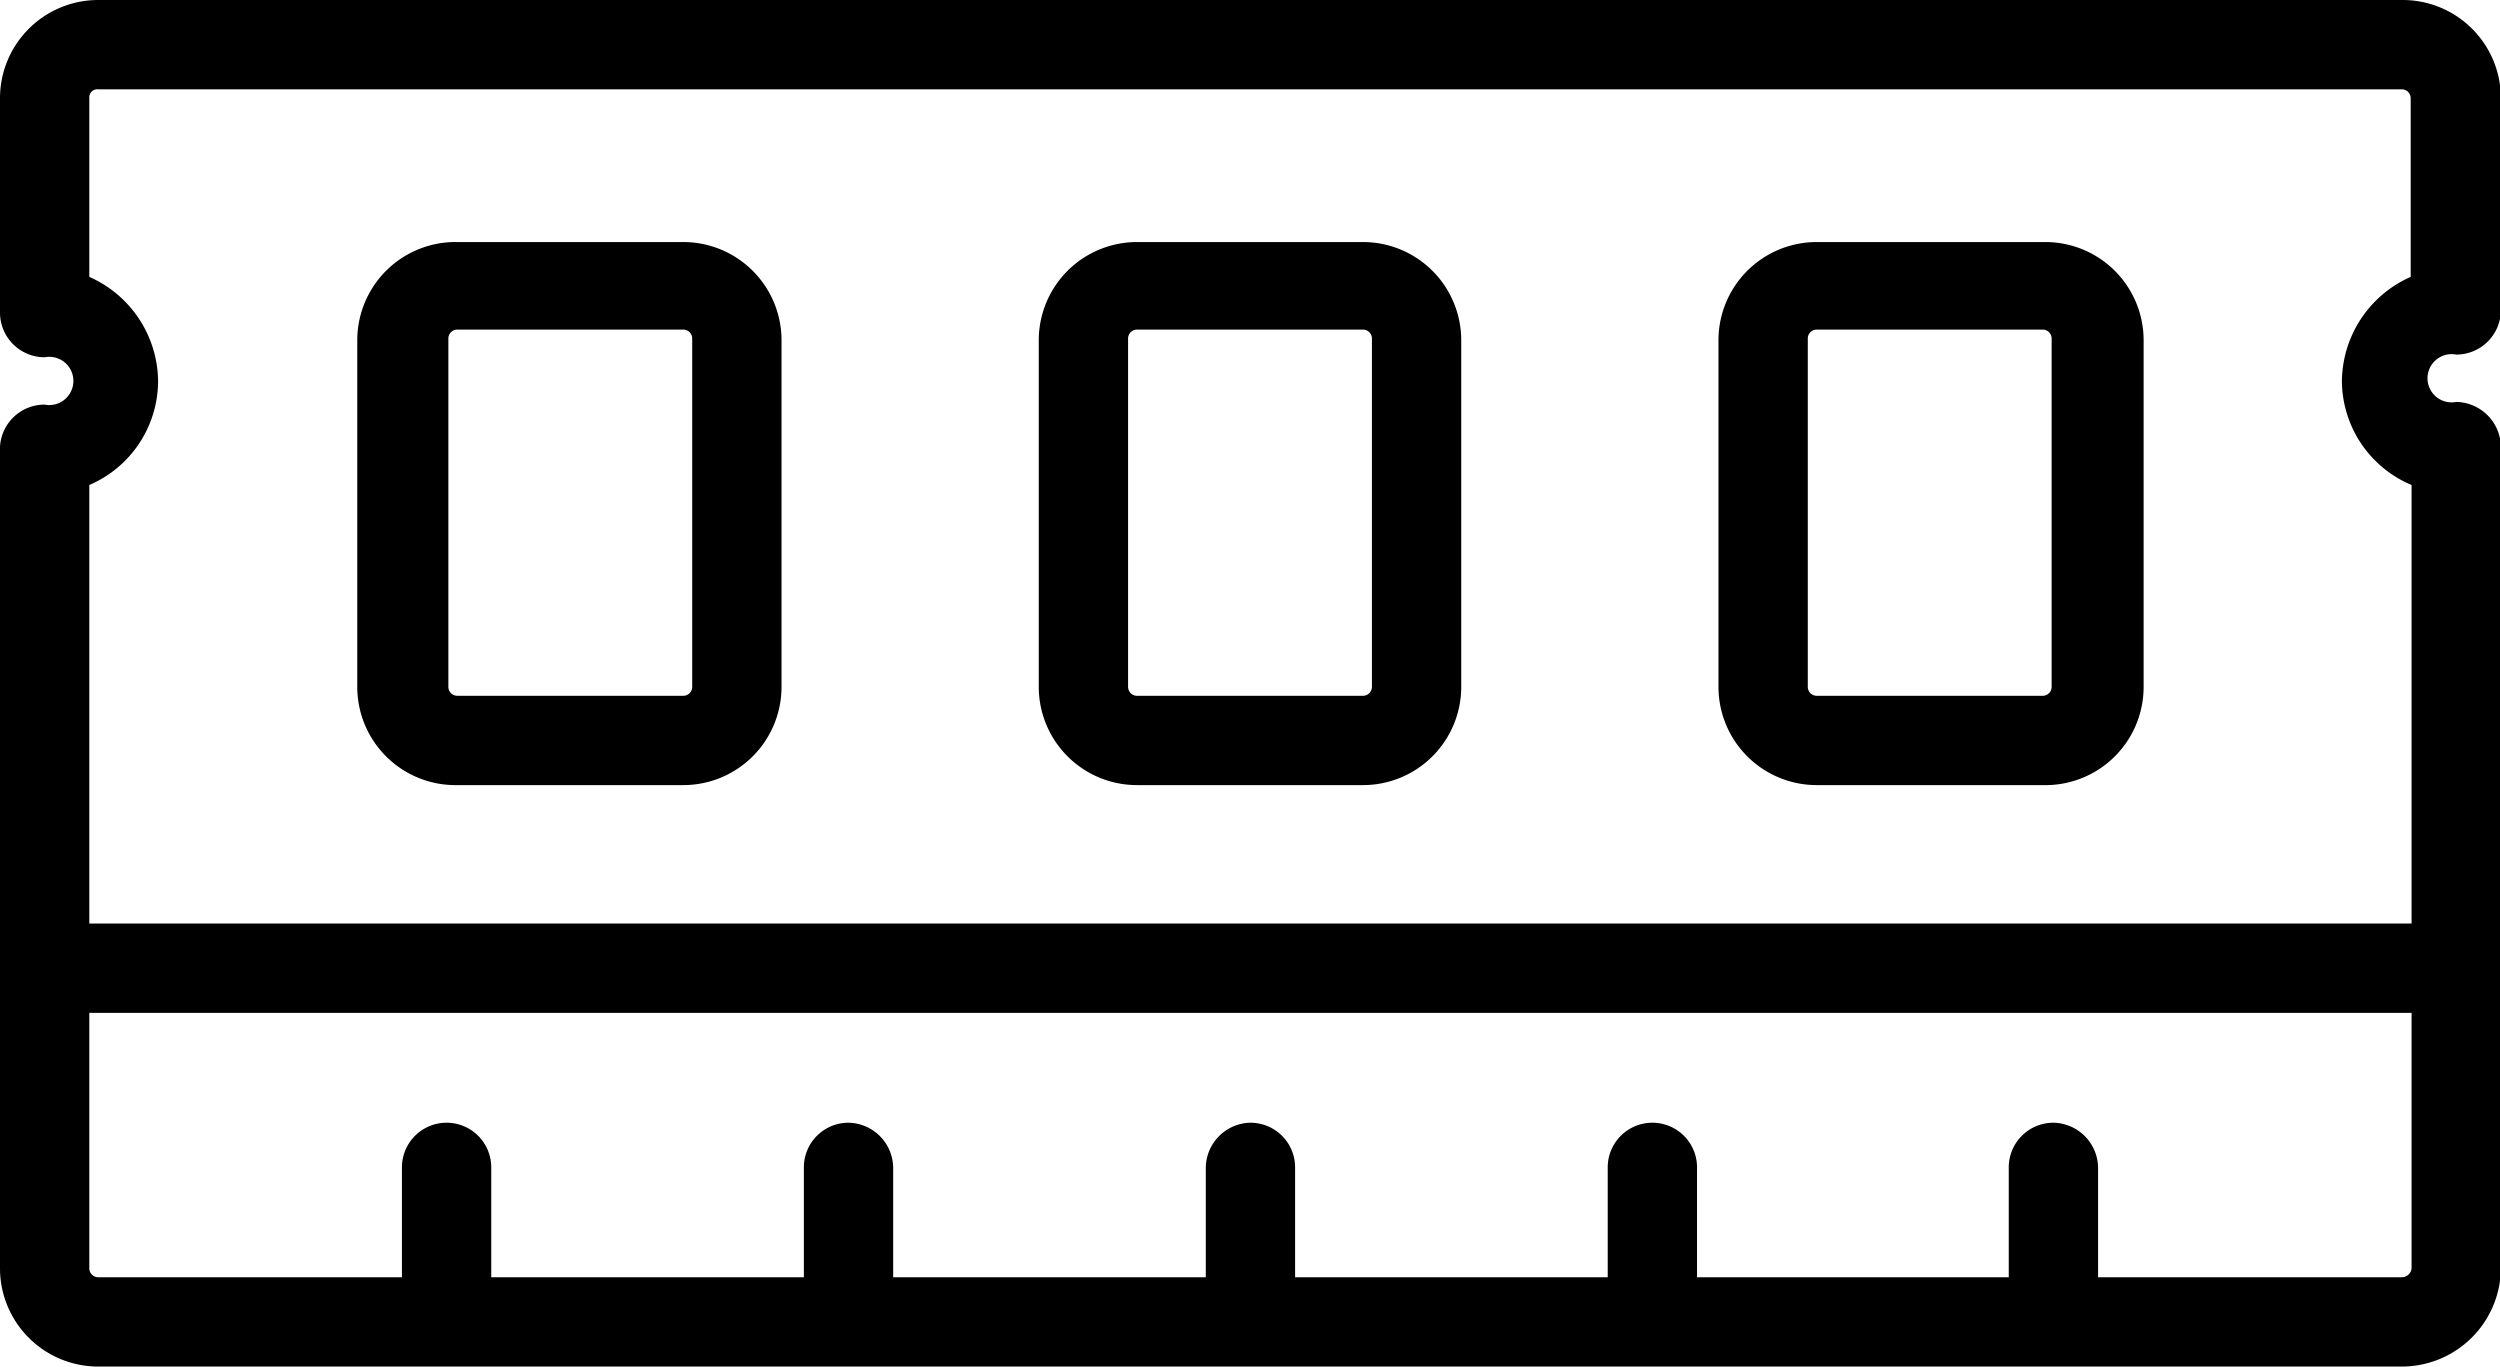 <svg xmlns="http://www.w3.org/2000/svg" viewBox="0 0 27.99 15.3"><g id="Capa_2" data-name="Capa 2"><g id="Capa_1-2" data-name="Capa 1"><path d="M28,10.84h0V5a.51.51,0,0,0-.5-.5.27.27,0,1,1,0-.53.5.5,0,0,0,.5-.5V1.1A1.1,1.1,0,0,0,26.89,0H1.1A1.1,1.1,0,0,0,0,1.1V3.5A.5.5,0,0,0,.5,4a.27.27,0,1,1,0,.53A.5.5,0,0,0,0,5V14.2a1.1,1.1,0,0,0,1.1,1.1H26.89A1.11,1.11,0,0,0,28,14.2V10.85ZM1.1,1H26.89a.1.1,0,0,1,.1.1v2a1.29,1.29,0,0,0-.77,1.17A1.27,1.27,0,0,0,27,5.43v4.91H1V5.43a1.27,1.27,0,0,0,.77-1.16A1.29,1.29,0,0,0,1,3.1v-2A.09.09,0,0,1,1.1,1ZM26.89,14.3h-3.4V13.07a.51.51,0,0,0-.5-.5.5.5,0,0,0-.5.5V14.3H19V13.07a.5.5,0,0,0-1,0V14.3h-3.5V13.07a.5.5,0,0,0-.5-.5.51.51,0,0,0-.5.5V14.3H10V13.07a.51.51,0,0,0-.5-.5.5.5,0,0,0-.5.5V14.3H5.5V13.07a.5.5,0,0,0-1,0V14.3H1.1a.1.1,0,0,1-.1-.1V11.34H27V14.2A.11.11,0,0,1,26.89,14.3Z"/><path d="M5.12,8.79H7.65a1.1,1.1,0,0,0,1.1-1.1V3.81a1.1,1.1,0,0,0-1.1-1.1H5.12A1.1,1.1,0,0,0,4,3.81V7.69A1.1,1.1,0,0,0,5.12,8.79Zm-.1-5a.1.1,0,0,1,.1-.1H7.65a.1.1,0,0,1,.1.1V7.69a.1.1,0,0,1-.1.1H5.12a.1.1,0,0,1-.1-.1Z"/><path d="M12.73,8.79h2.53a1.1,1.1,0,0,0,1.1-1.1V3.81a1.1,1.1,0,0,0-1.1-1.1H12.73a1.1,1.1,0,0,0-1.1,1.1V7.69A1.1,1.1,0,0,0,12.73,8.79Zm-.1-5a.1.1,0,0,1,.1-.1h2.53a.1.1,0,0,1,.1.1V7.69a.1.1,0,0,1-.1.1H12.73a.1.1,0,0,1-.1-.1Z"/><path d="M20.34,8.79h2.53A1.1,1.1,0,0,0,24,7.69V3.81a1.1,1.1,0,0,0-1.1-1.1H20.34a1.1,1.1,0,0,0-1.1,1.1V7.69A1.1,1.1,0,0,0,20.34,8.79Zm-.1-5a.1.1,0,0,1,.1-.1h2.53a.1.1,0,0,1,.1.1V7.69a.1.1,0,0,1-.1.1H20.34a.1.1,0,0,1-.1-.1Z"/></g></g></svg>